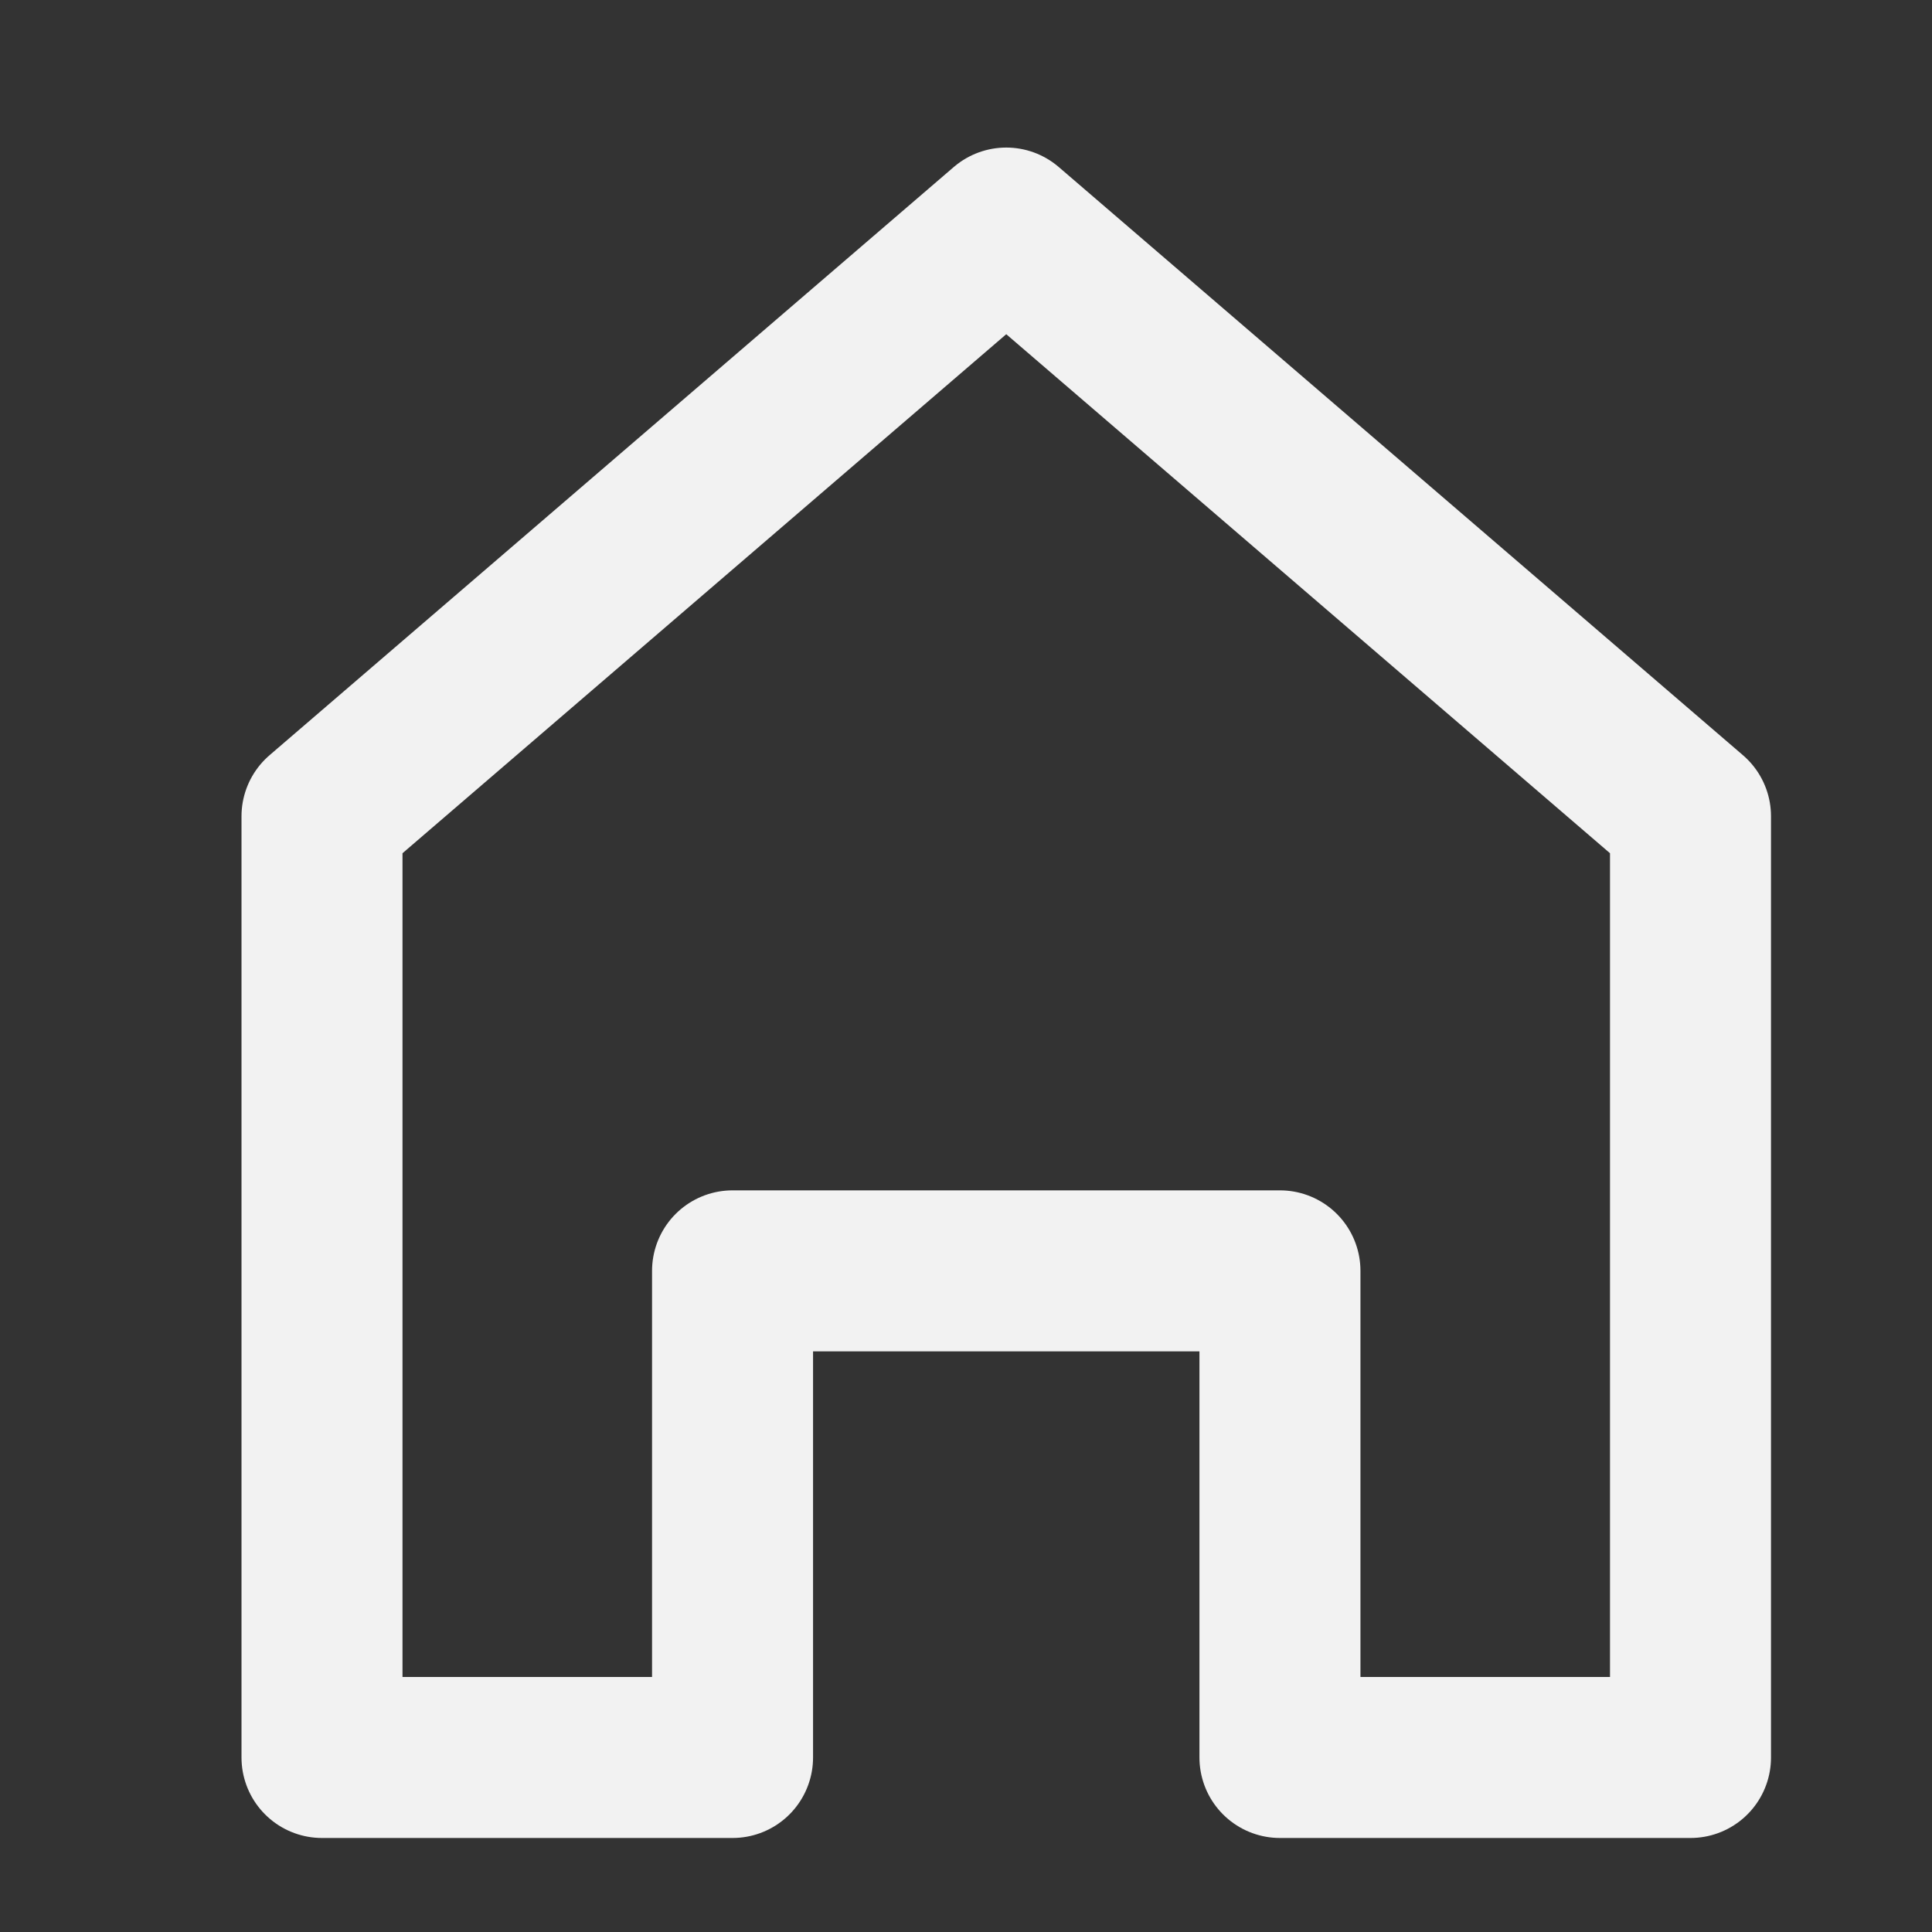 <svg width="24" height="24" viewBox="0 0 24 24" fill="none" xmlns="http://www.w3.org/2000/svg">
<rect x="0" y="0" width="24" height="24" fill="#333333" stroke="none"/>
<path d="M12.5 2.833L4 10.14V21.832H9.1V15.787H15.9V21.832H21V10.14L12.5 2.833Z" stroke="#F2F2F2" stroke-width="2" stroke-linecap="round" stroke-linejoin="round"/>
</svg>
